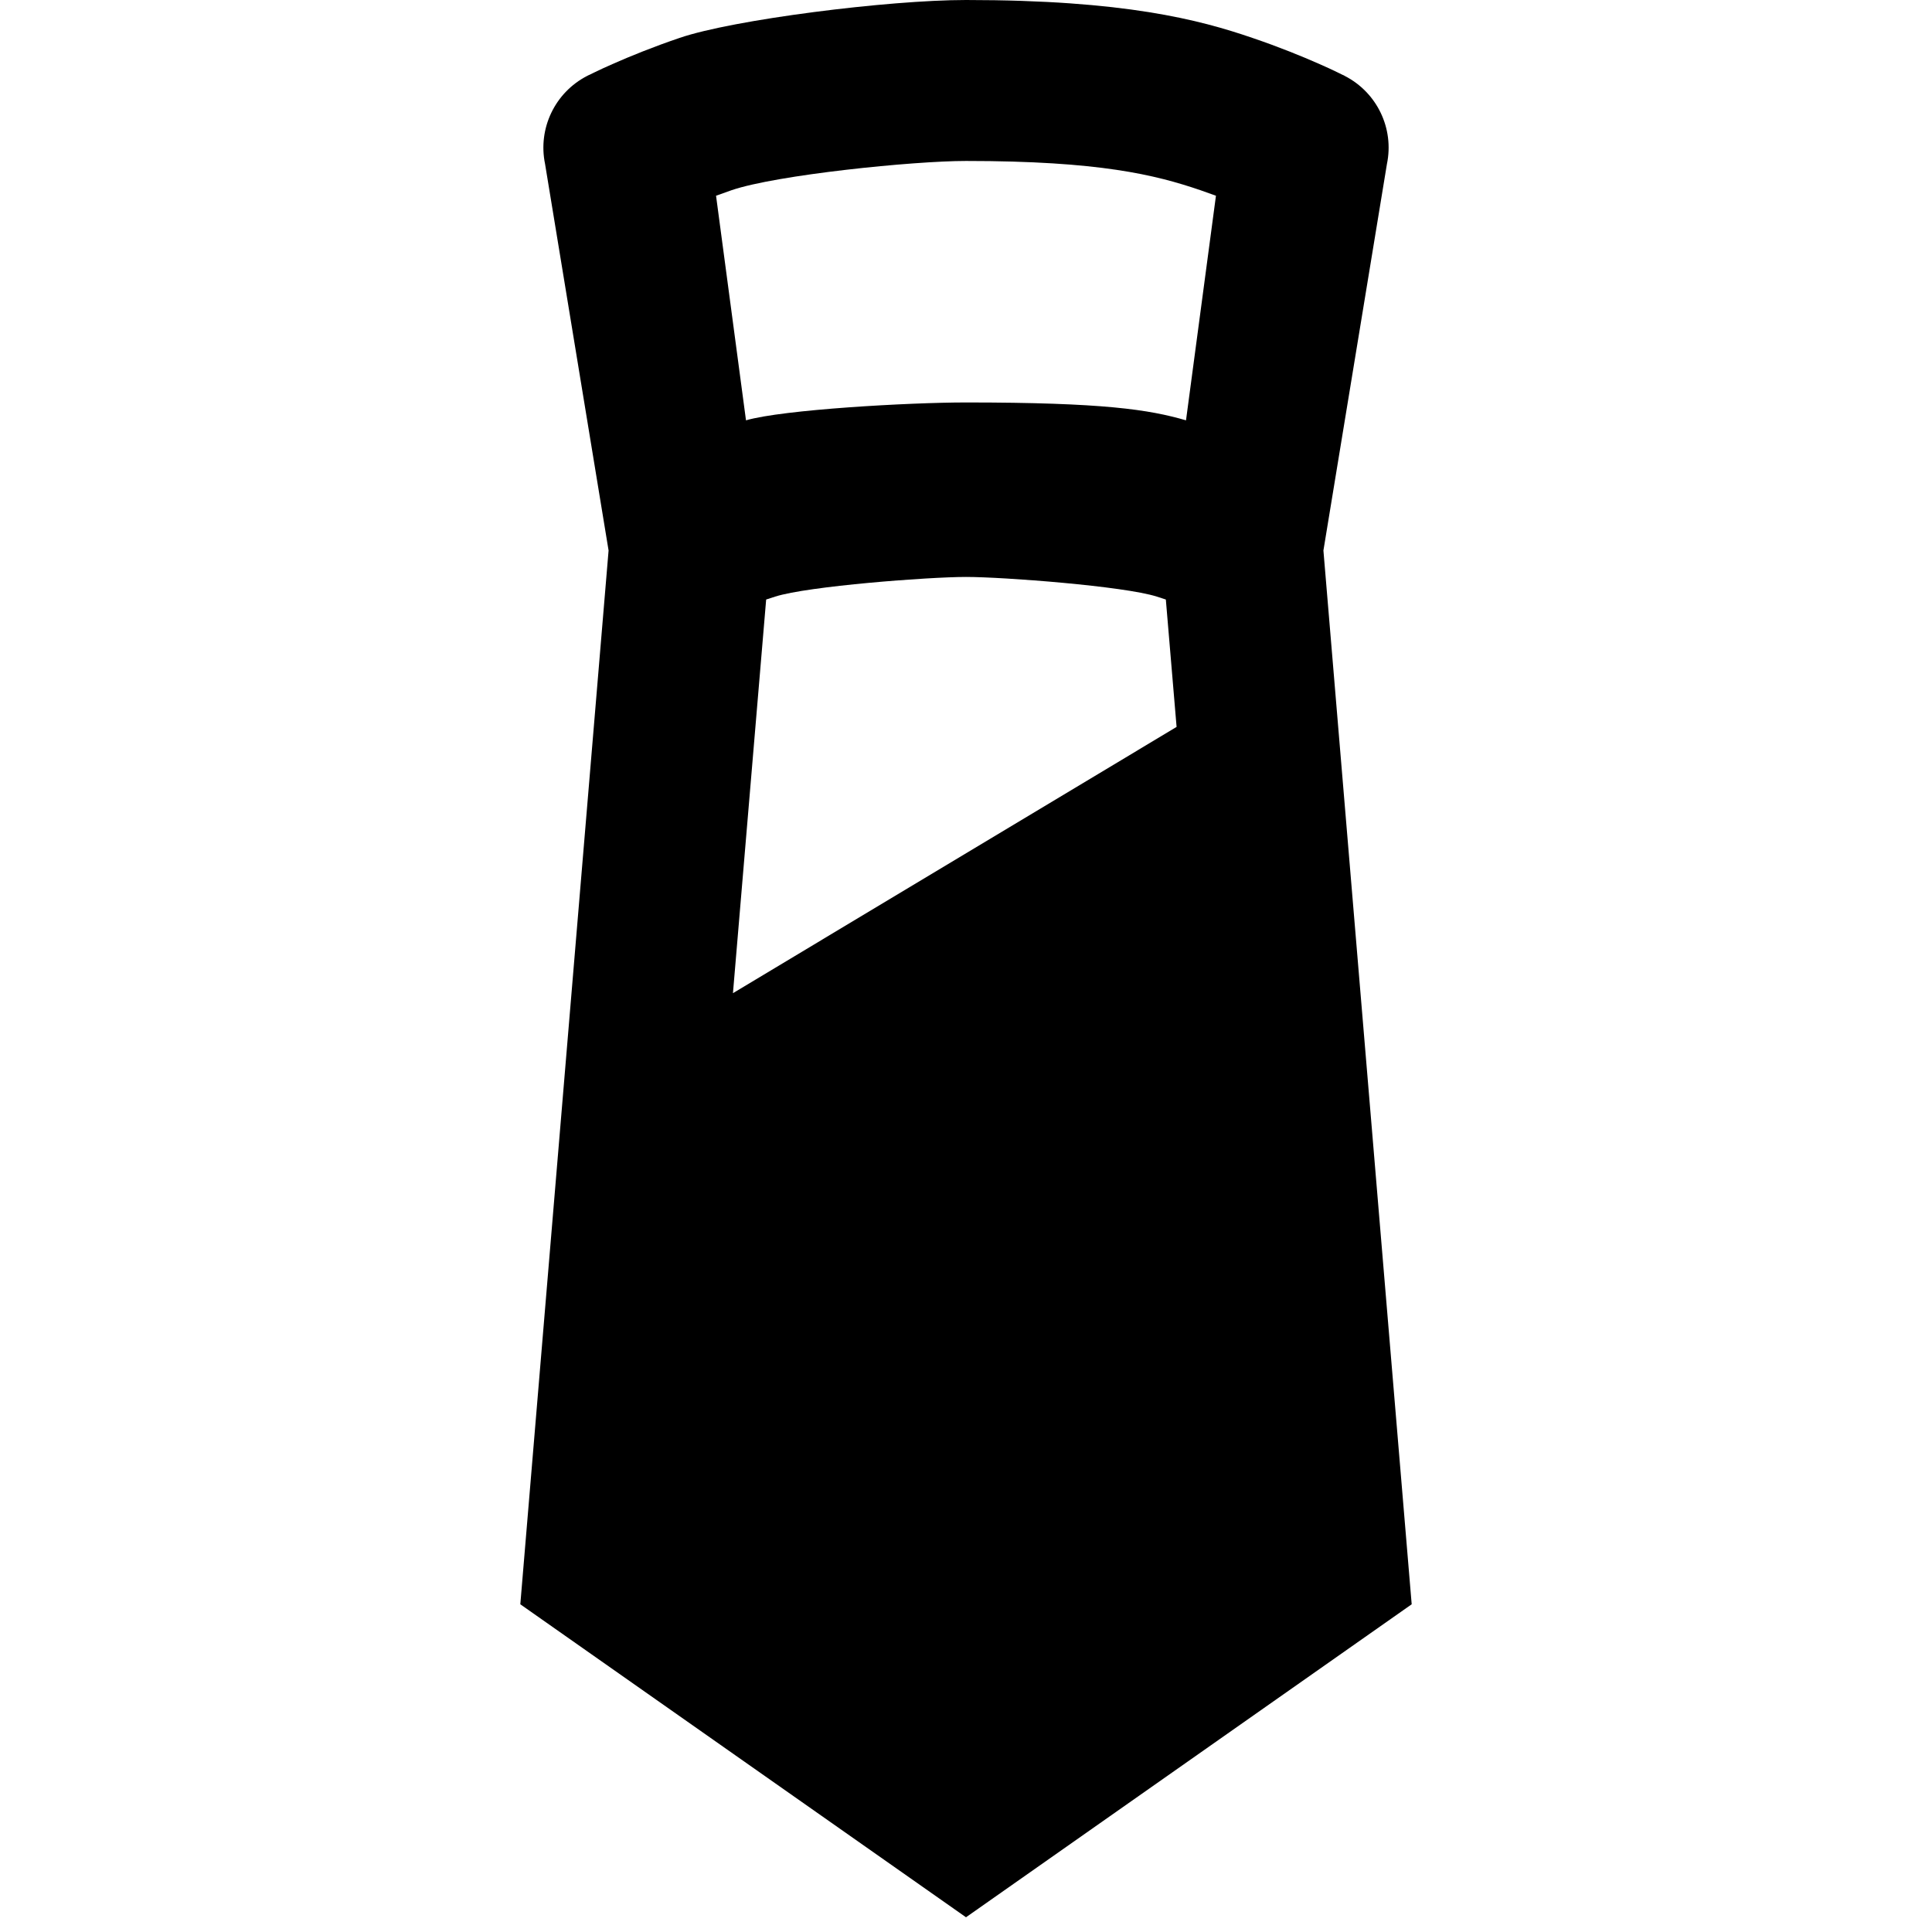 <svg viewBox="0 0 16 16" xmlns="http://www.w3.org/2000/svg">
<path fill-rule="evenodd" clip-rule="evenodd" d="M4.309 13.286L5.04 4.559L4.514 1.358C4.453 1.064 4.596 0.766 4.862 0.629L4.864 0.628L4.865 0.628L4.869 0.625L4.883 0.619C4.894 0.613 4.909 0.606 4.928 0.597C4.965 0.579 5.018 0.554 5.085 0.525C5.217 0.467 5.404 0.39 5.628 0.314C6.068 0.163 7.355 0 8 0C9.312 0 9.932 0.163 10.372 0.314C10.596 0.39 10.783 0.467 10.915 0.525C10.982 0.554 11.035 0.579 11.072 0.597C11.091 0.606 11.106 0.613 11.117 0.619L11.131 0.625L11.135 0.628C11 0.563 11.137 0.629 11.137 0.629C11.404 0.766 11.547 1.064 11.486 1.358L10.96 4.559L11.691 13.286L8 15.878L4.309 13.286ZM5.93 1.621C5.971 1.606 6.014 1.591 6.059 1.575C6.432 1.448 7.562 1.333 8 1.333C9.105 1.333 9.568 1.448 9.941 1.575C9.986 1.591 10.029 1.606 10.07 1.621L9.822 3.481C9.517 3.392 9.137 3.333 8 3.333C7.529 3.333 6.483 3.392 6.178 3.481L5.93 1.621ZM6.419 4.941C6.394 4.949 6.369 4.957 6.345 4.965L6.07 8.225L9.744 6.02L9.655 4.965C9.631 4.957 9.606 4.949 9.581 4.941C9.309 4.854 8.31 4.778 8 4.778C7.69 4.778 6.691 4.854 6.419 4.941Z" />
</svg>
